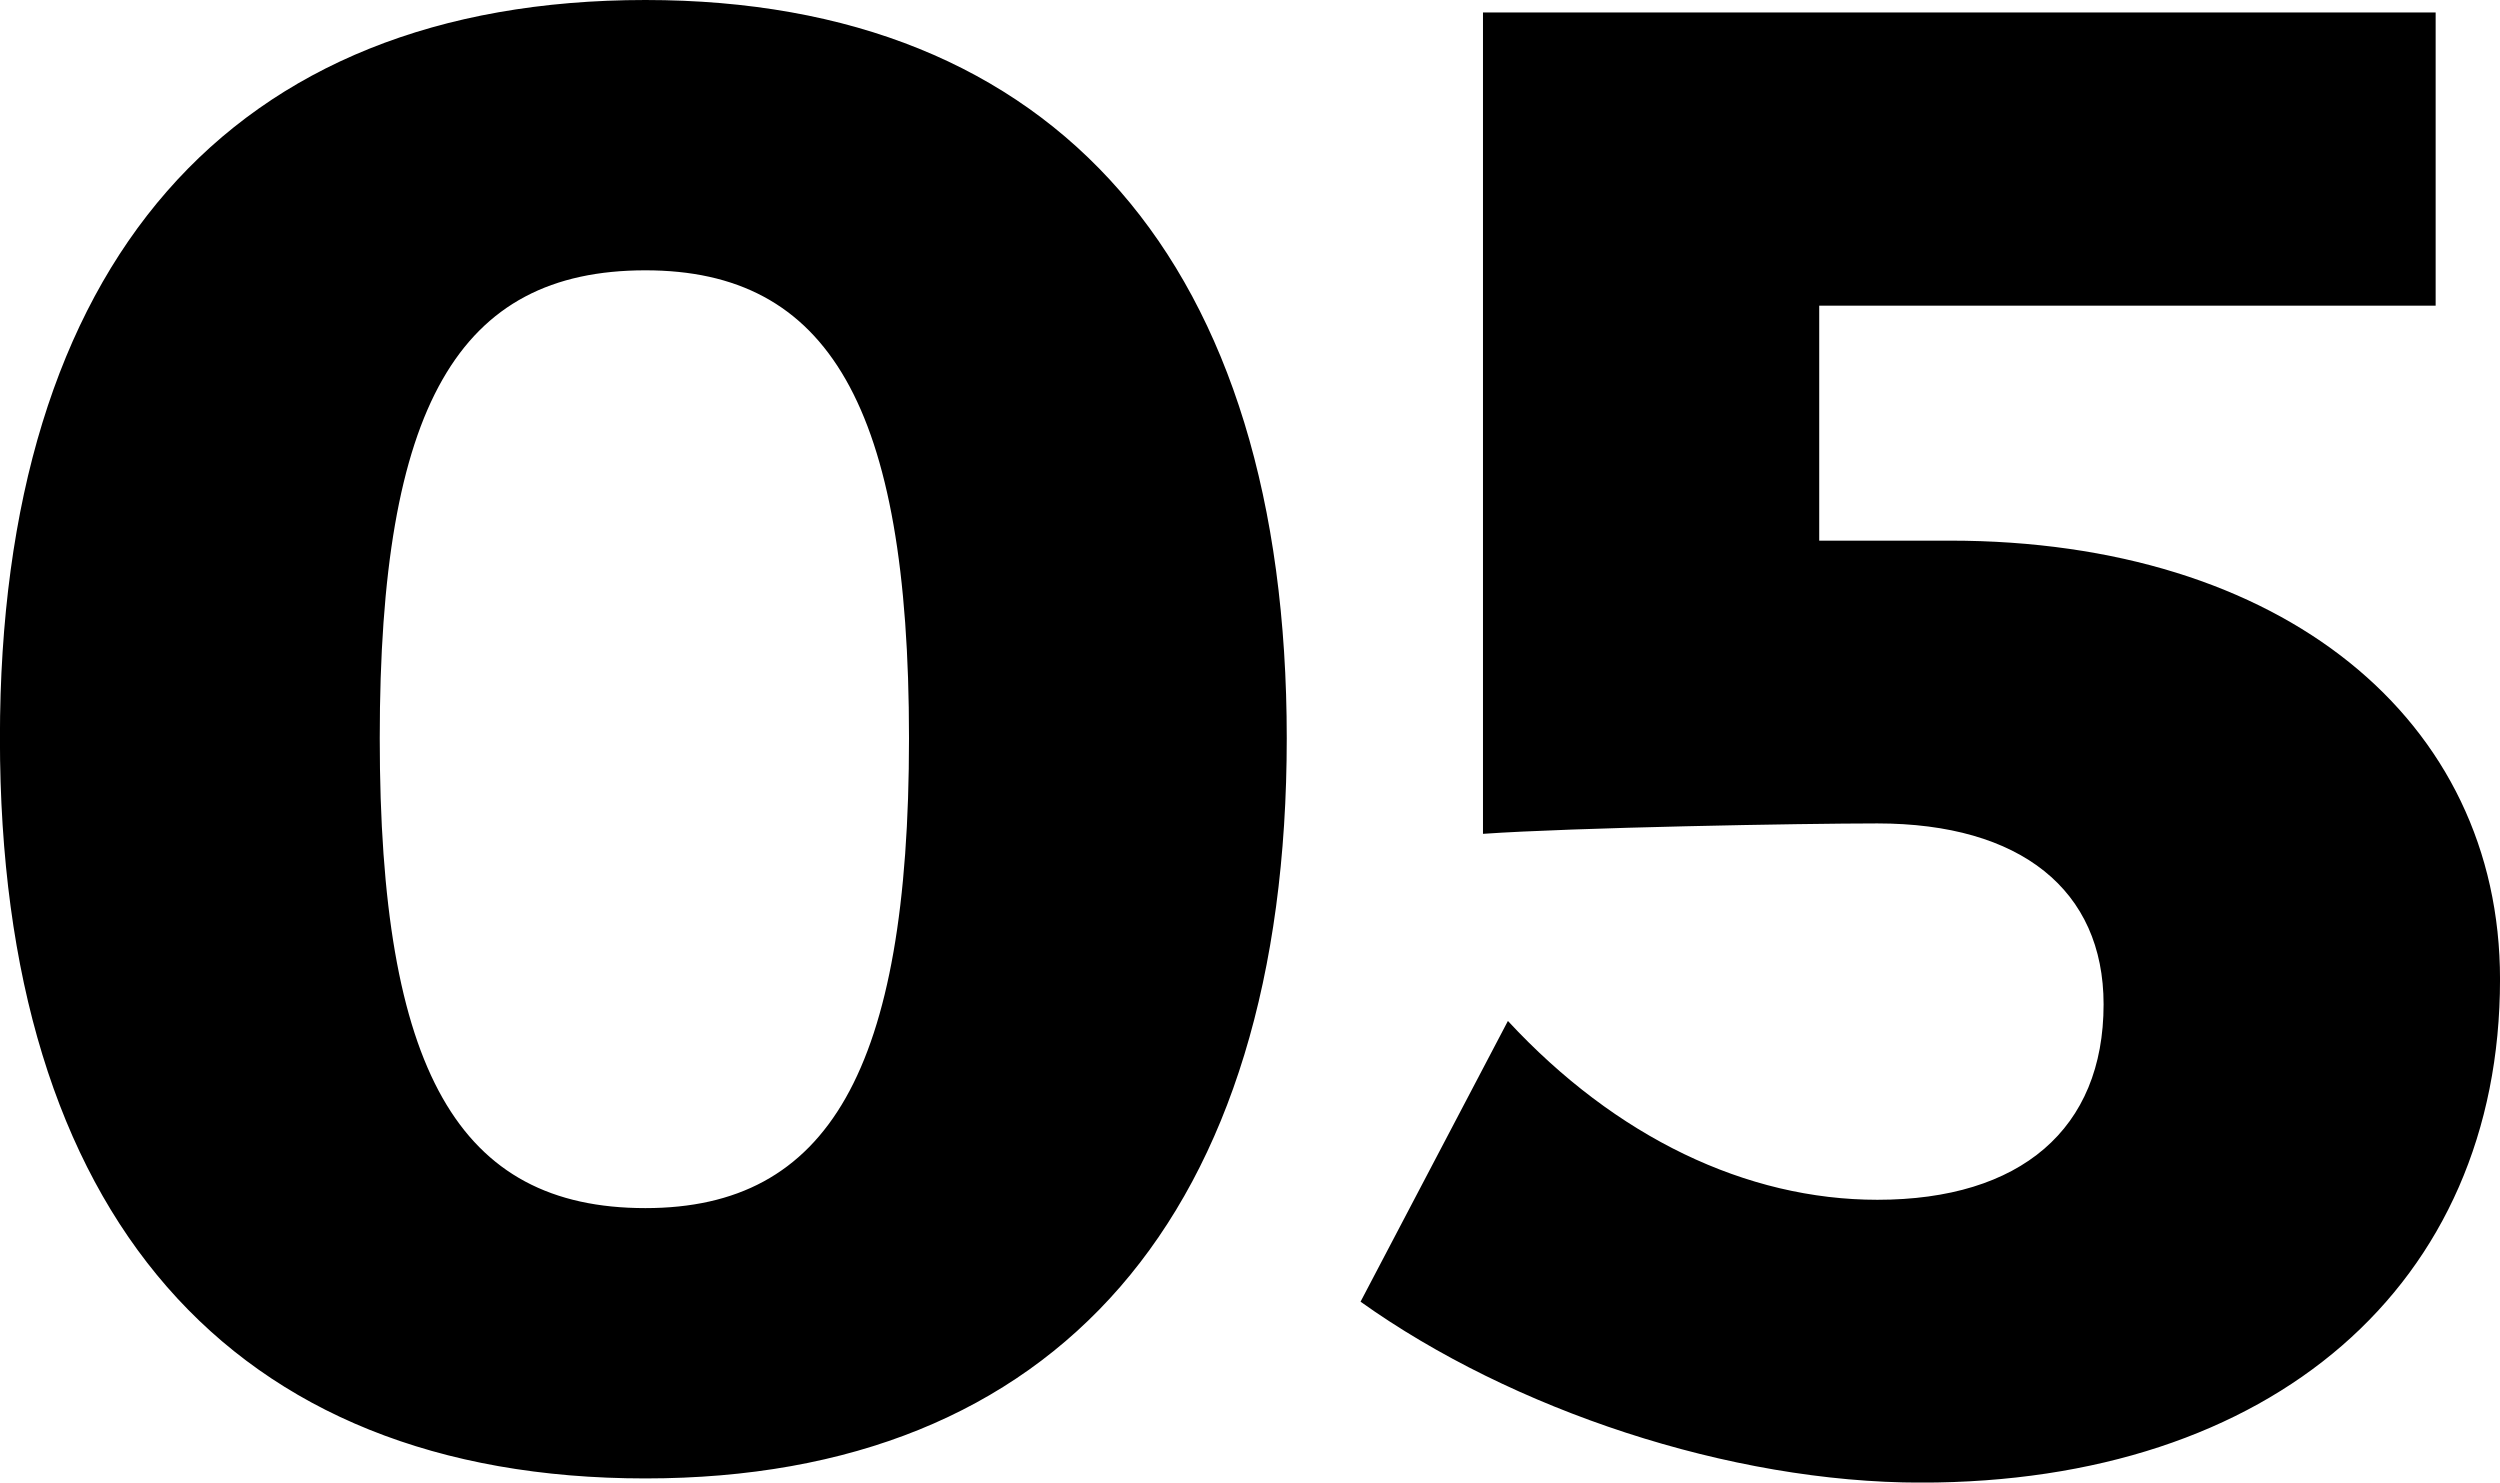 <svg xmlns="http://www.w3.org/2000/svg" width="513.468" height="304.5" viewBox="0 0 513.468 304.5">
<defs>
    <style>
      .cls-1 {
        fill-rule: evenodd;
      }
    </style>
  </defs>
  <path id="_05" data-name="05" class="cls-1" d="M402.748,4793.72c-85.258,0-132.575,54.23-132.575,151.61,0,97.8,47.317,152.04,132.575,152.04,84.405,0,131.723-54.24,131.723-152.04C534.471,4847.95,487.153,4793.72,402.748,4793.72Zm0,55.52c37.513,0,54.138,27.76,54.138,96.09s-16.625,96.52-54.138,96.52c-38.366,0-54.565-28.19-54.565-96.52S364.382,4849.24,402.748,4849.24Zm367.691,7.26v-60.22H574.773v168.7c18.331-1.29,65.648-2.14,81-2.14,29.414,0,46.465,13.67,46.465,37.16,0,25.62-17.051,40.14-46.465,40.14-26.856,0-53.712-12.81-75.879-36.73l-30.267,57.66c31.119,22.21,75.879,37.16,115.1,37.16,72.042,0,118.934-40.58,118.934-103.36,0-53.38-44.76-90.11-112.966-90.11H643.832V4856.5H770.439Z" transform="translate(-270.188 -4793.72)"/>
</svg>
